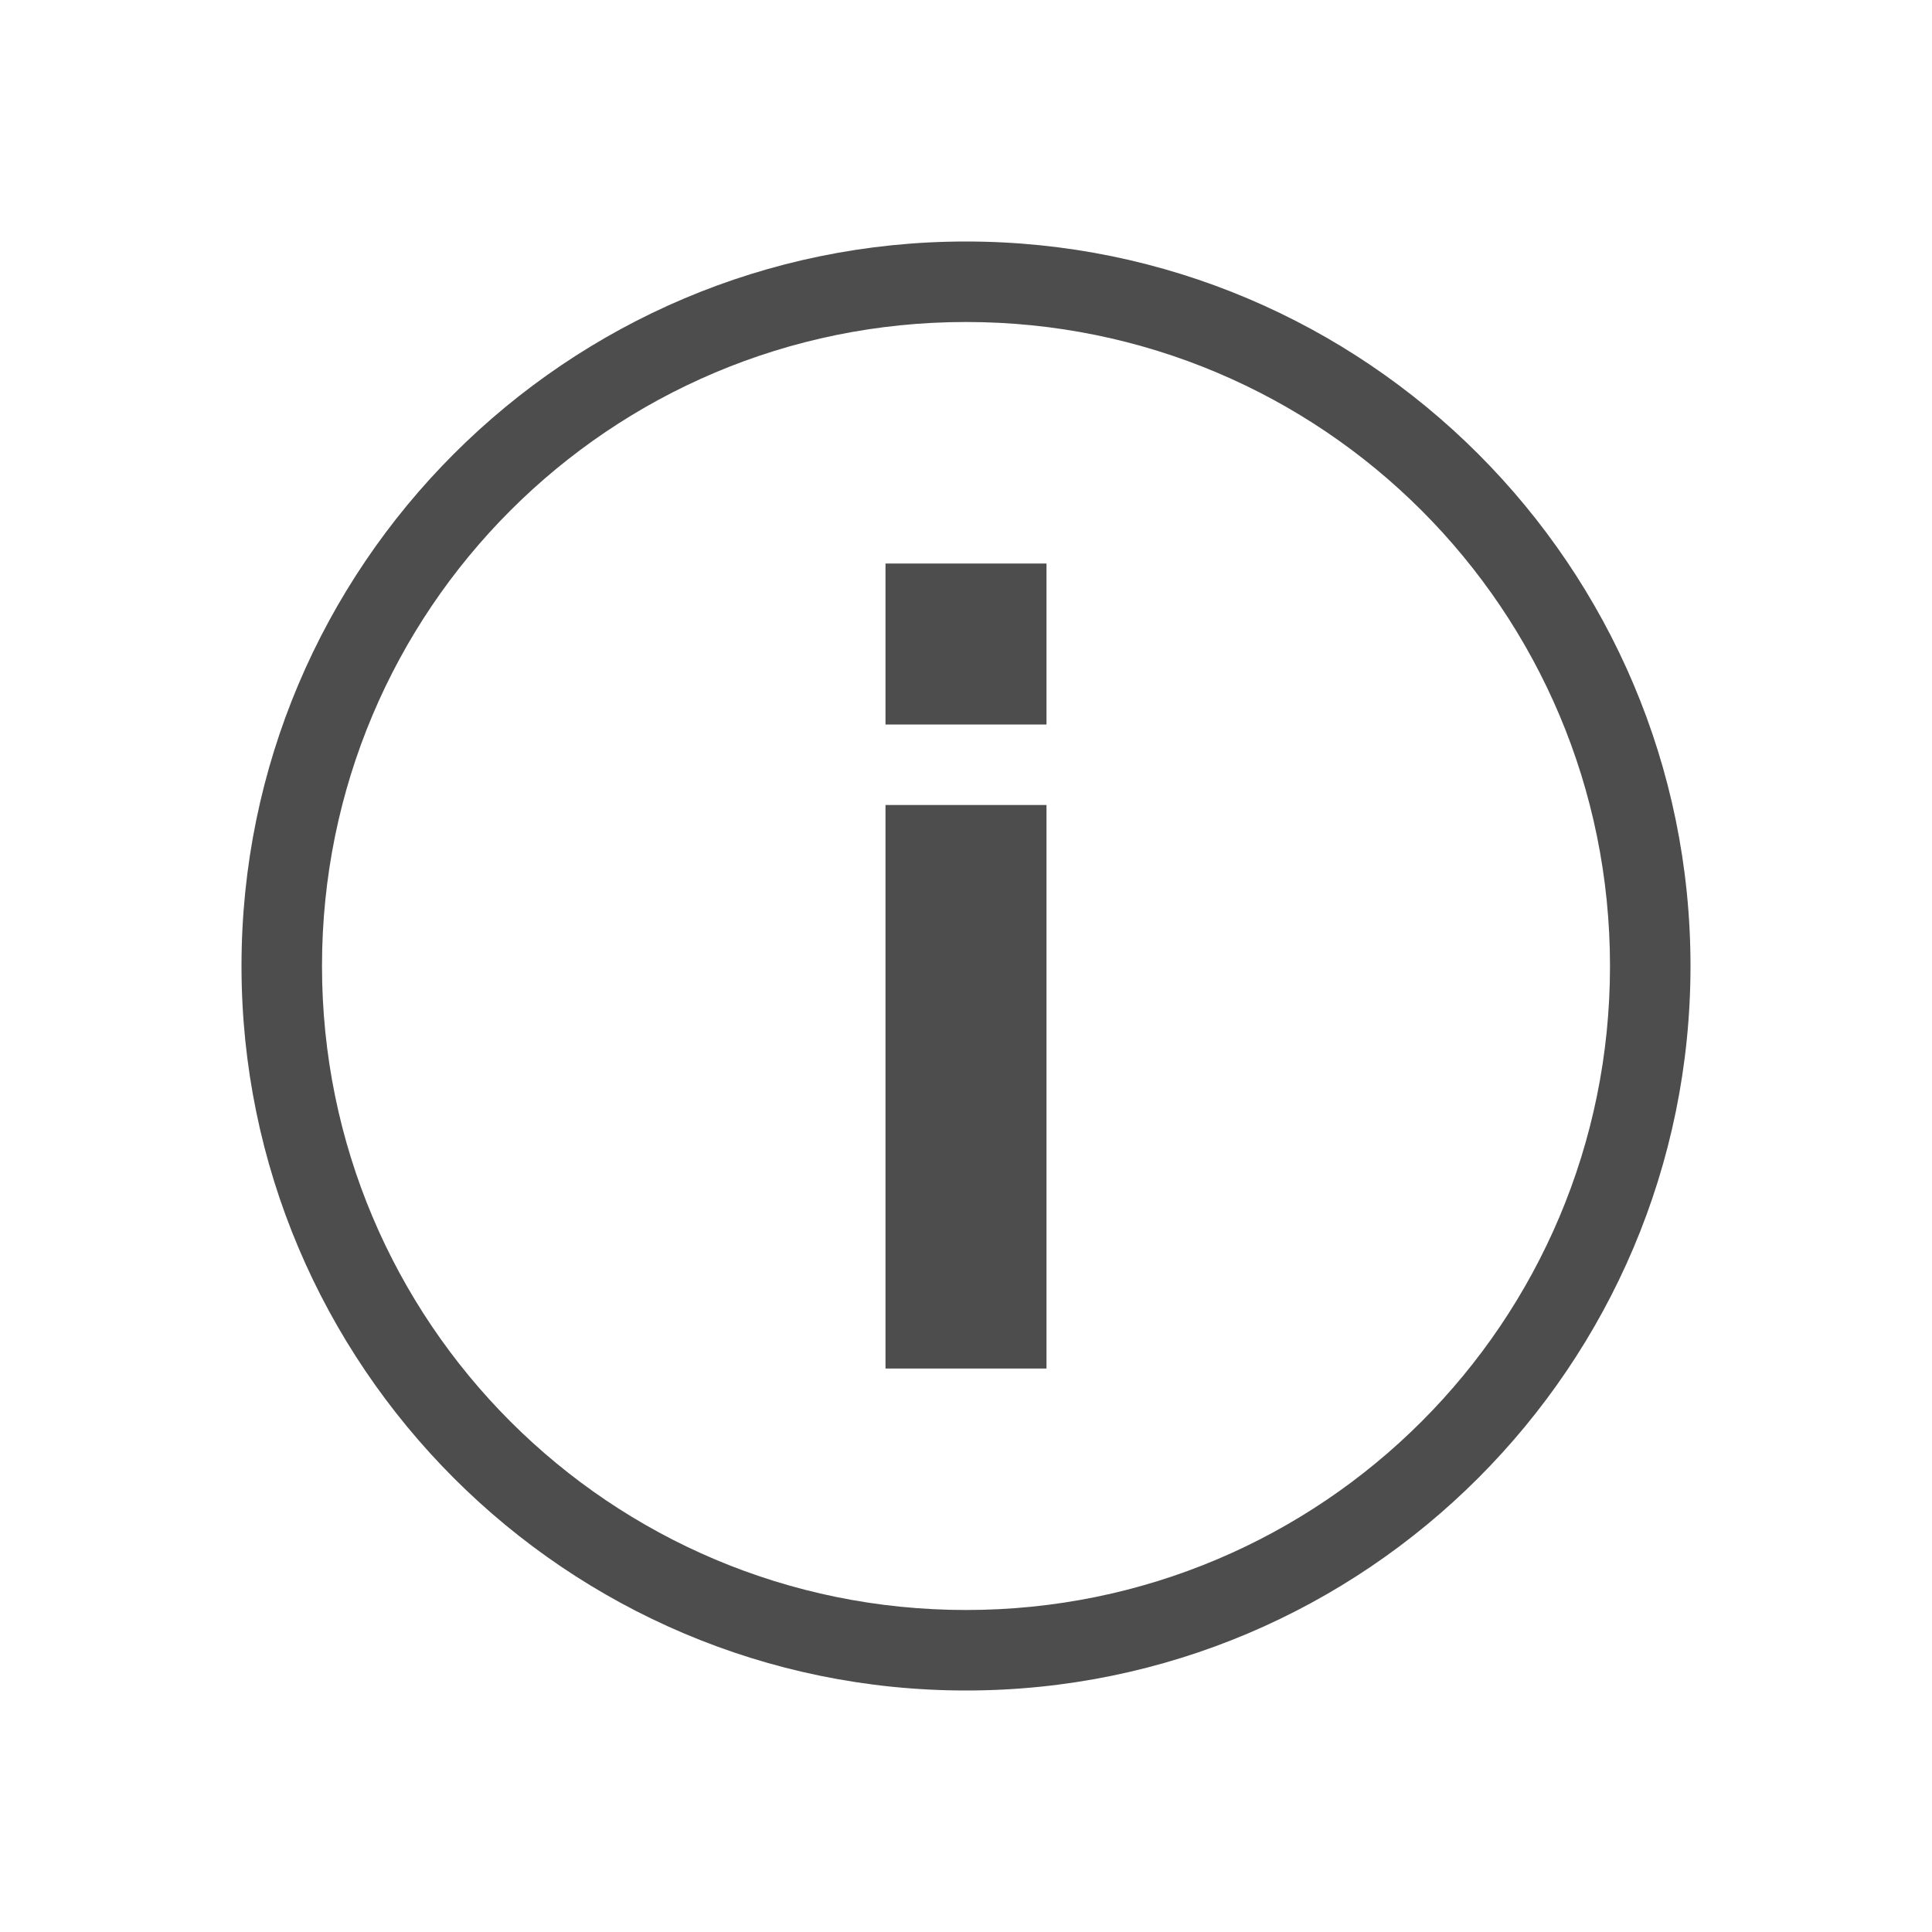 <svg width="24" version="1.1" xmlns="http://www.w3.org/2000/svg" viewBox="0 0 24 24" height="24">
<defs id="defs3051">
<style type="text/css" id="current-color-scheme">
.ColorScheme-Text {
color:#4d4d4d;
}
</style>
</defs>
<path style="fill:currentColor;fill-opacity:1;stroke:none" id="path819" d="m 12,3 c -4.965,0 -9,4.035 -9,9 1e-07,4.965 4.035,9 9,9 4.965,0 9,-4.035 9,-9 0,-4.965 -4.035,-9 -9,-9 z  m 0,1 c 4.424,1e-07 8,3.576 8,8 0,4.424 -3.576,8 -8,8 -4.424,0 -8,-3.576 -8,-8 0,-4.424 3.576,-8 8,-8 z  m -1,3 v 2 h 2 v -2 h -2 z  m 0,3 v 7 h 2 v -7 h -2 z " class="ColorScheme-Text"/>
</svg>
